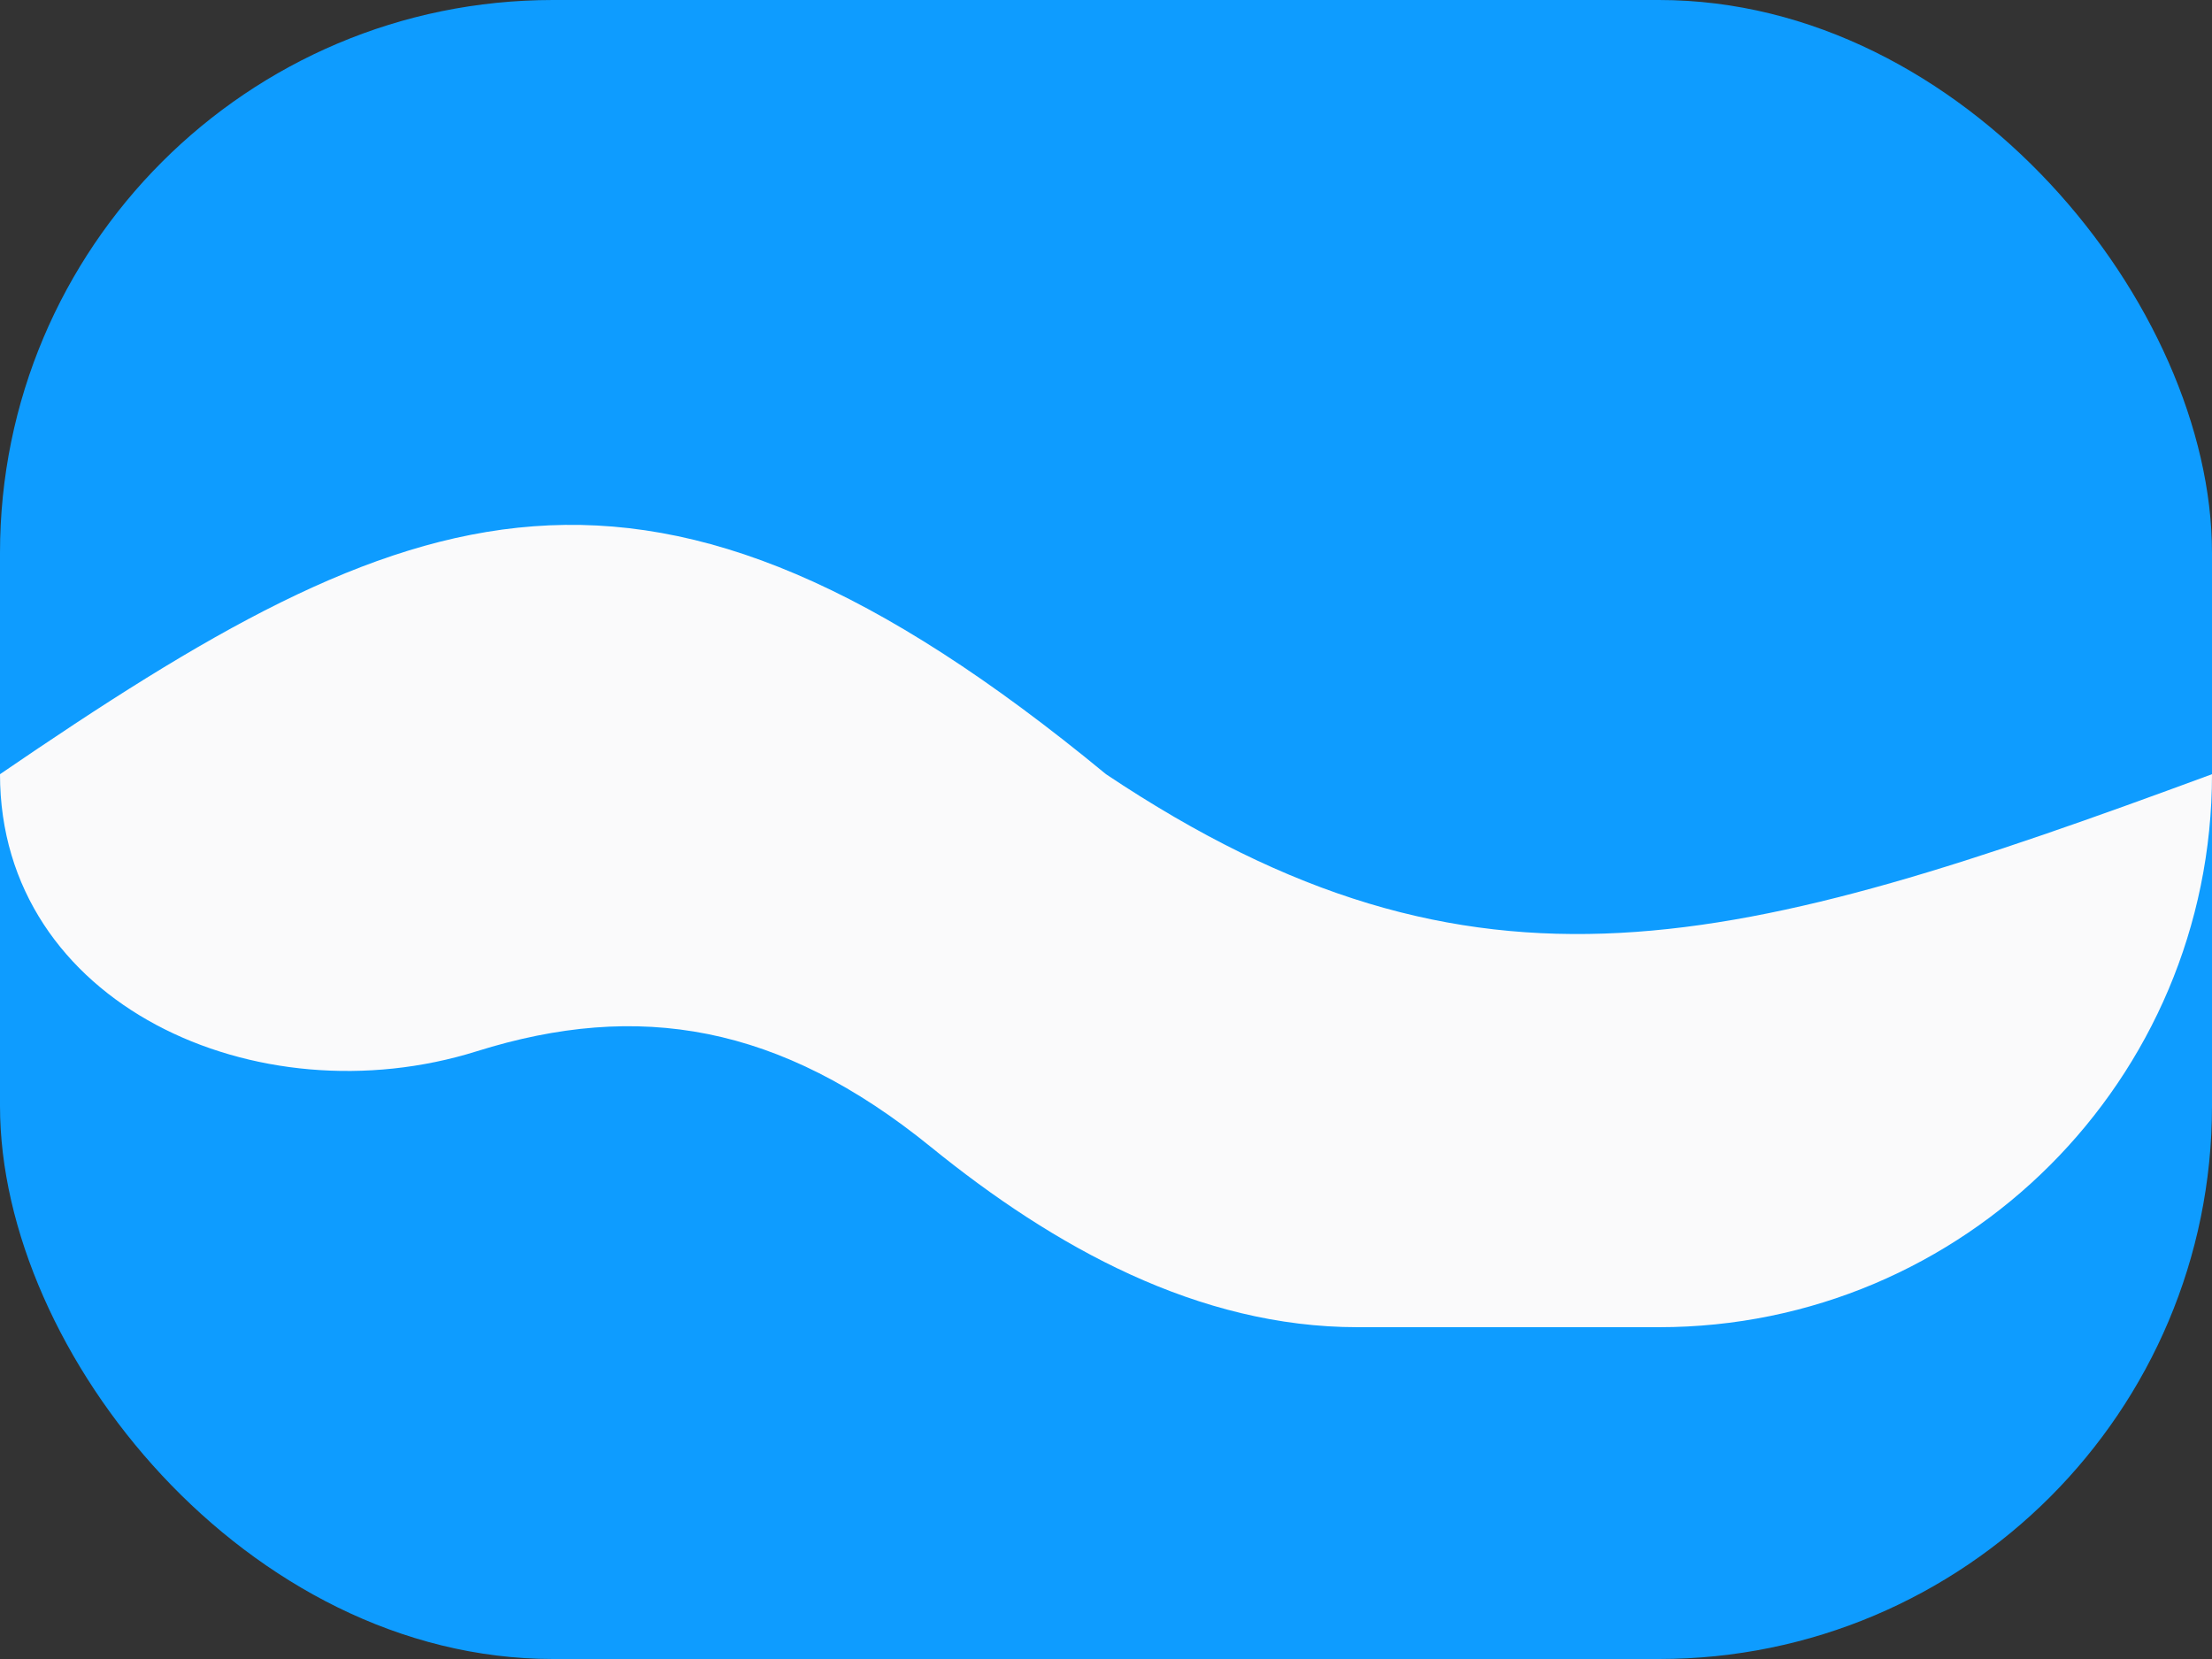 <svg width="20" height="15" viewBox="0 0 20 15" fill="none" xmlns="http://www.w3.org/2000/svg">
<rect x="0" y="0" width="20" height="15" fill="#333333" stroke="none"/>
<rect width="20" height="15" rx="5" fill="#0E9CFF"/>
<path d="M0 7C3.708 4.464 5.827 3.558 10 7C13.354 9.241 15.705 8.585 20 7C20 9.761 17.761 12 15 12H12.275C10.835 12 9.533 11.277 8.416 10.37C7.05 9.261 5.774 9.046 4.311 9.505C2.326 10.127 0 9.08 0 7Z" fill="#FAFAFB"/>
</svg>
